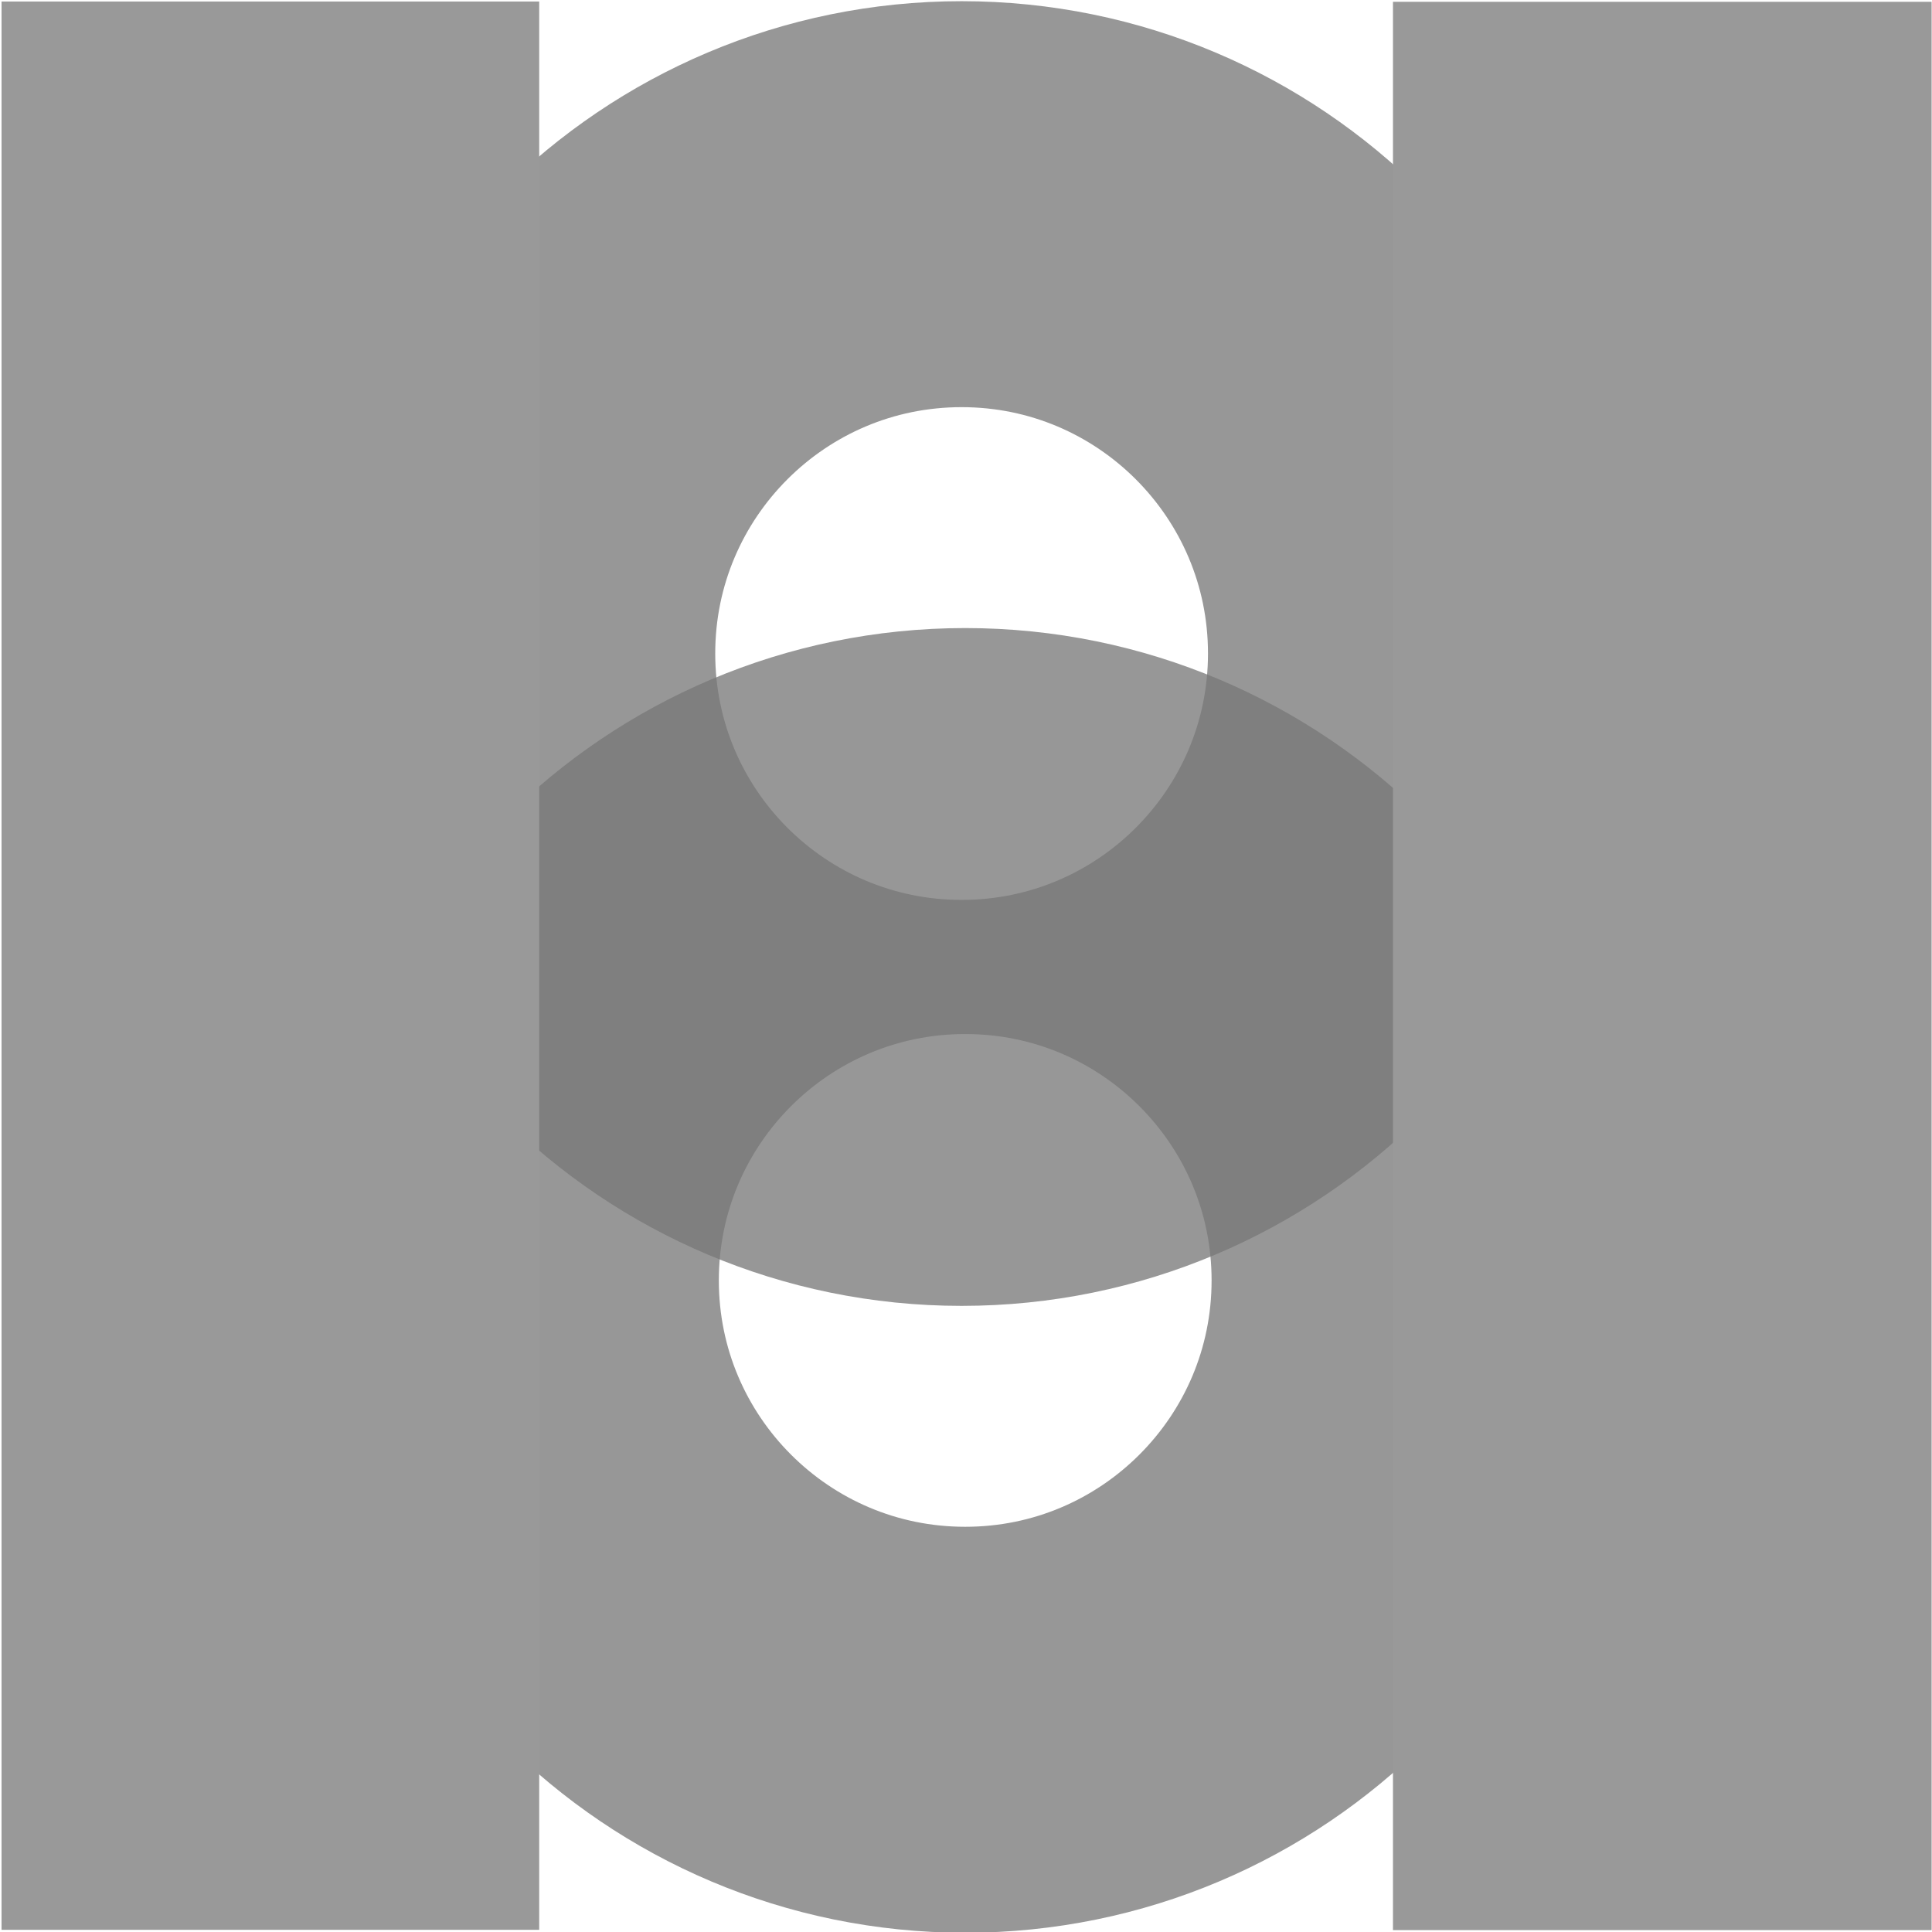 <?xml version="1.0" encoding="UTF-8" standalone="no"?>
<!-- Created with Inkscape (http://www.inkscape.org/) -->

<svg
   xmlns:dc="http://purl.org/dc/elements/1.1/"
   xmlns:cc="http://creativecommons.org/ns#"
   xmlns:rdf="http://www.w3.org/1999/02/22-rdf-syntax-ns#"
   xmlns:svg="http://www.w3.org/2000/svg"
   xmlns="http://www.w3.org/2000/svg"
   xmlns:sodipodi="http://sodipodi.sourceforge.net/DTD/sodipodi-0.dtd"
   xmlns:inkscape="http://www.inkscape.org/namespaces/inkscape"
   width="1000"
   height="1000"
   id="svg2"
   version="1.1"
   inkscape:version="0.48.4 r9939"
   sodipodi:docname="bjorsq.svg"
   inkscape:export-filename="/home/pete/GitHub/bjorsq.github.com/assets/themes/bjorsq/img/bjorsq.png"
   inkscape:export-xdpi="90"
   inkscape:export-ydpi="90">
  <defs
     id="defs4" />
  <sodipodi:namedview
     id="base"
     pagecolor="#ffffff"
     bordercolor="#666666"
     borderopacity="1.0"
     inkscape:pageopacity="0.0"
     inkscape:pageshadow="2"
     inkscape:zoom="0.49497475"
     inkscape:cx="57.711358"
     inkscape:cy="354.58907"
     inkscape:document-units="px"
     inkscape:current-layer="layer1"
     showgrid="false"
     inkscape:window-width="1920"
     inkscape:window-height="1025"
     inkscape:window-x="0"
     inkscape:window-y="0"
     inkscape:window-maximized="1" />
  <g
     inkscape:label="Layer 1"
     inkscape:groupmode="layer"
     id="layer1"
     transform="translate(0,-52.362)">
    <path
       sodipodi:type="arc"
       style="fill:none;stroke:#777777;stroke-width:291.035;stroke-linecap:butt;stroke-linejoin:miter;stroke-miterlimit:4;stroke-opacity:1;stroke-dasharray:none;stroke-dashoffset:0;opacity:0.762"
       id="path3023"
       sodipodi:cx="477.85715"
       sodipodi:cy="336.42856"
       sodipodi:rx="322.14285"
       sodipodi:ry="322.14285"
       d="m 800,336.429 c 0,177.915 -144.228,322.143 -322.143,322.143 -177.915,0 -322.143,-144.228 -322.143,-322.143 0,-177.915 144.228,-322.143 322.143,-322.143 C 655.772,14.286 800,158.514 800,336.429 z"
       transform="matrix(0.722,0,0,0.722,152.714,147.727)" />
    <path
       sodipodi:type="arc"
       style="fill:none;stroke:#777777;stroke-width:291.035;stroke-linecap:butt;stroke-linejoin:miter;stroke-miterlimit:4;stroke-opacity:1;stroke-dasharray:none;stroke-dashoffset:0;opacity:0.762"
       id="path3023-5"
       sodipodi:cx="477.85715"
       sodipodi:cy="336.42856"
       sodipodi:rx="322.14285"
       sodipodi:ry="322.14285"
       d="m 800,336.429 c 0,177.915 -144.228,322.143 -322.143,322.143 -177.915,0 -322.143,-144.228 -322.143,-322.143 0,-177.915 144.228,-322.143 322.143,-322.143 C 655.772,14.286 800,158.514 800,336.429 z"
       transform="matrix(0.722,0,0,0.722,154.579,472.197)" />
    <rect
       style="fill:#999999;fill-opacity:1;fill-rule:evenodd;stroke:none;stroke-width:0.893px;stroke-linecap:butt;stroke-linejoin:miter;stroke-opacity:1;opacity:1"
       id="rect2985-1"
       width="278.795"
       height="998.086"
       x="721"
       y="53.293" />
    <rect
       style="fill:#999999;fill-opacity:1;fill-rule:evenodd;stroke:none;stroke-width:0.892px;stroke-linecap:butt;stroke-linejoin:miter;stroke-opacity:1;opacity:1"
       id="rect2985"
       width="278.29"
       height="998.087"
       x="0.803"
       y="53.145" />
  </g>
</svg>
